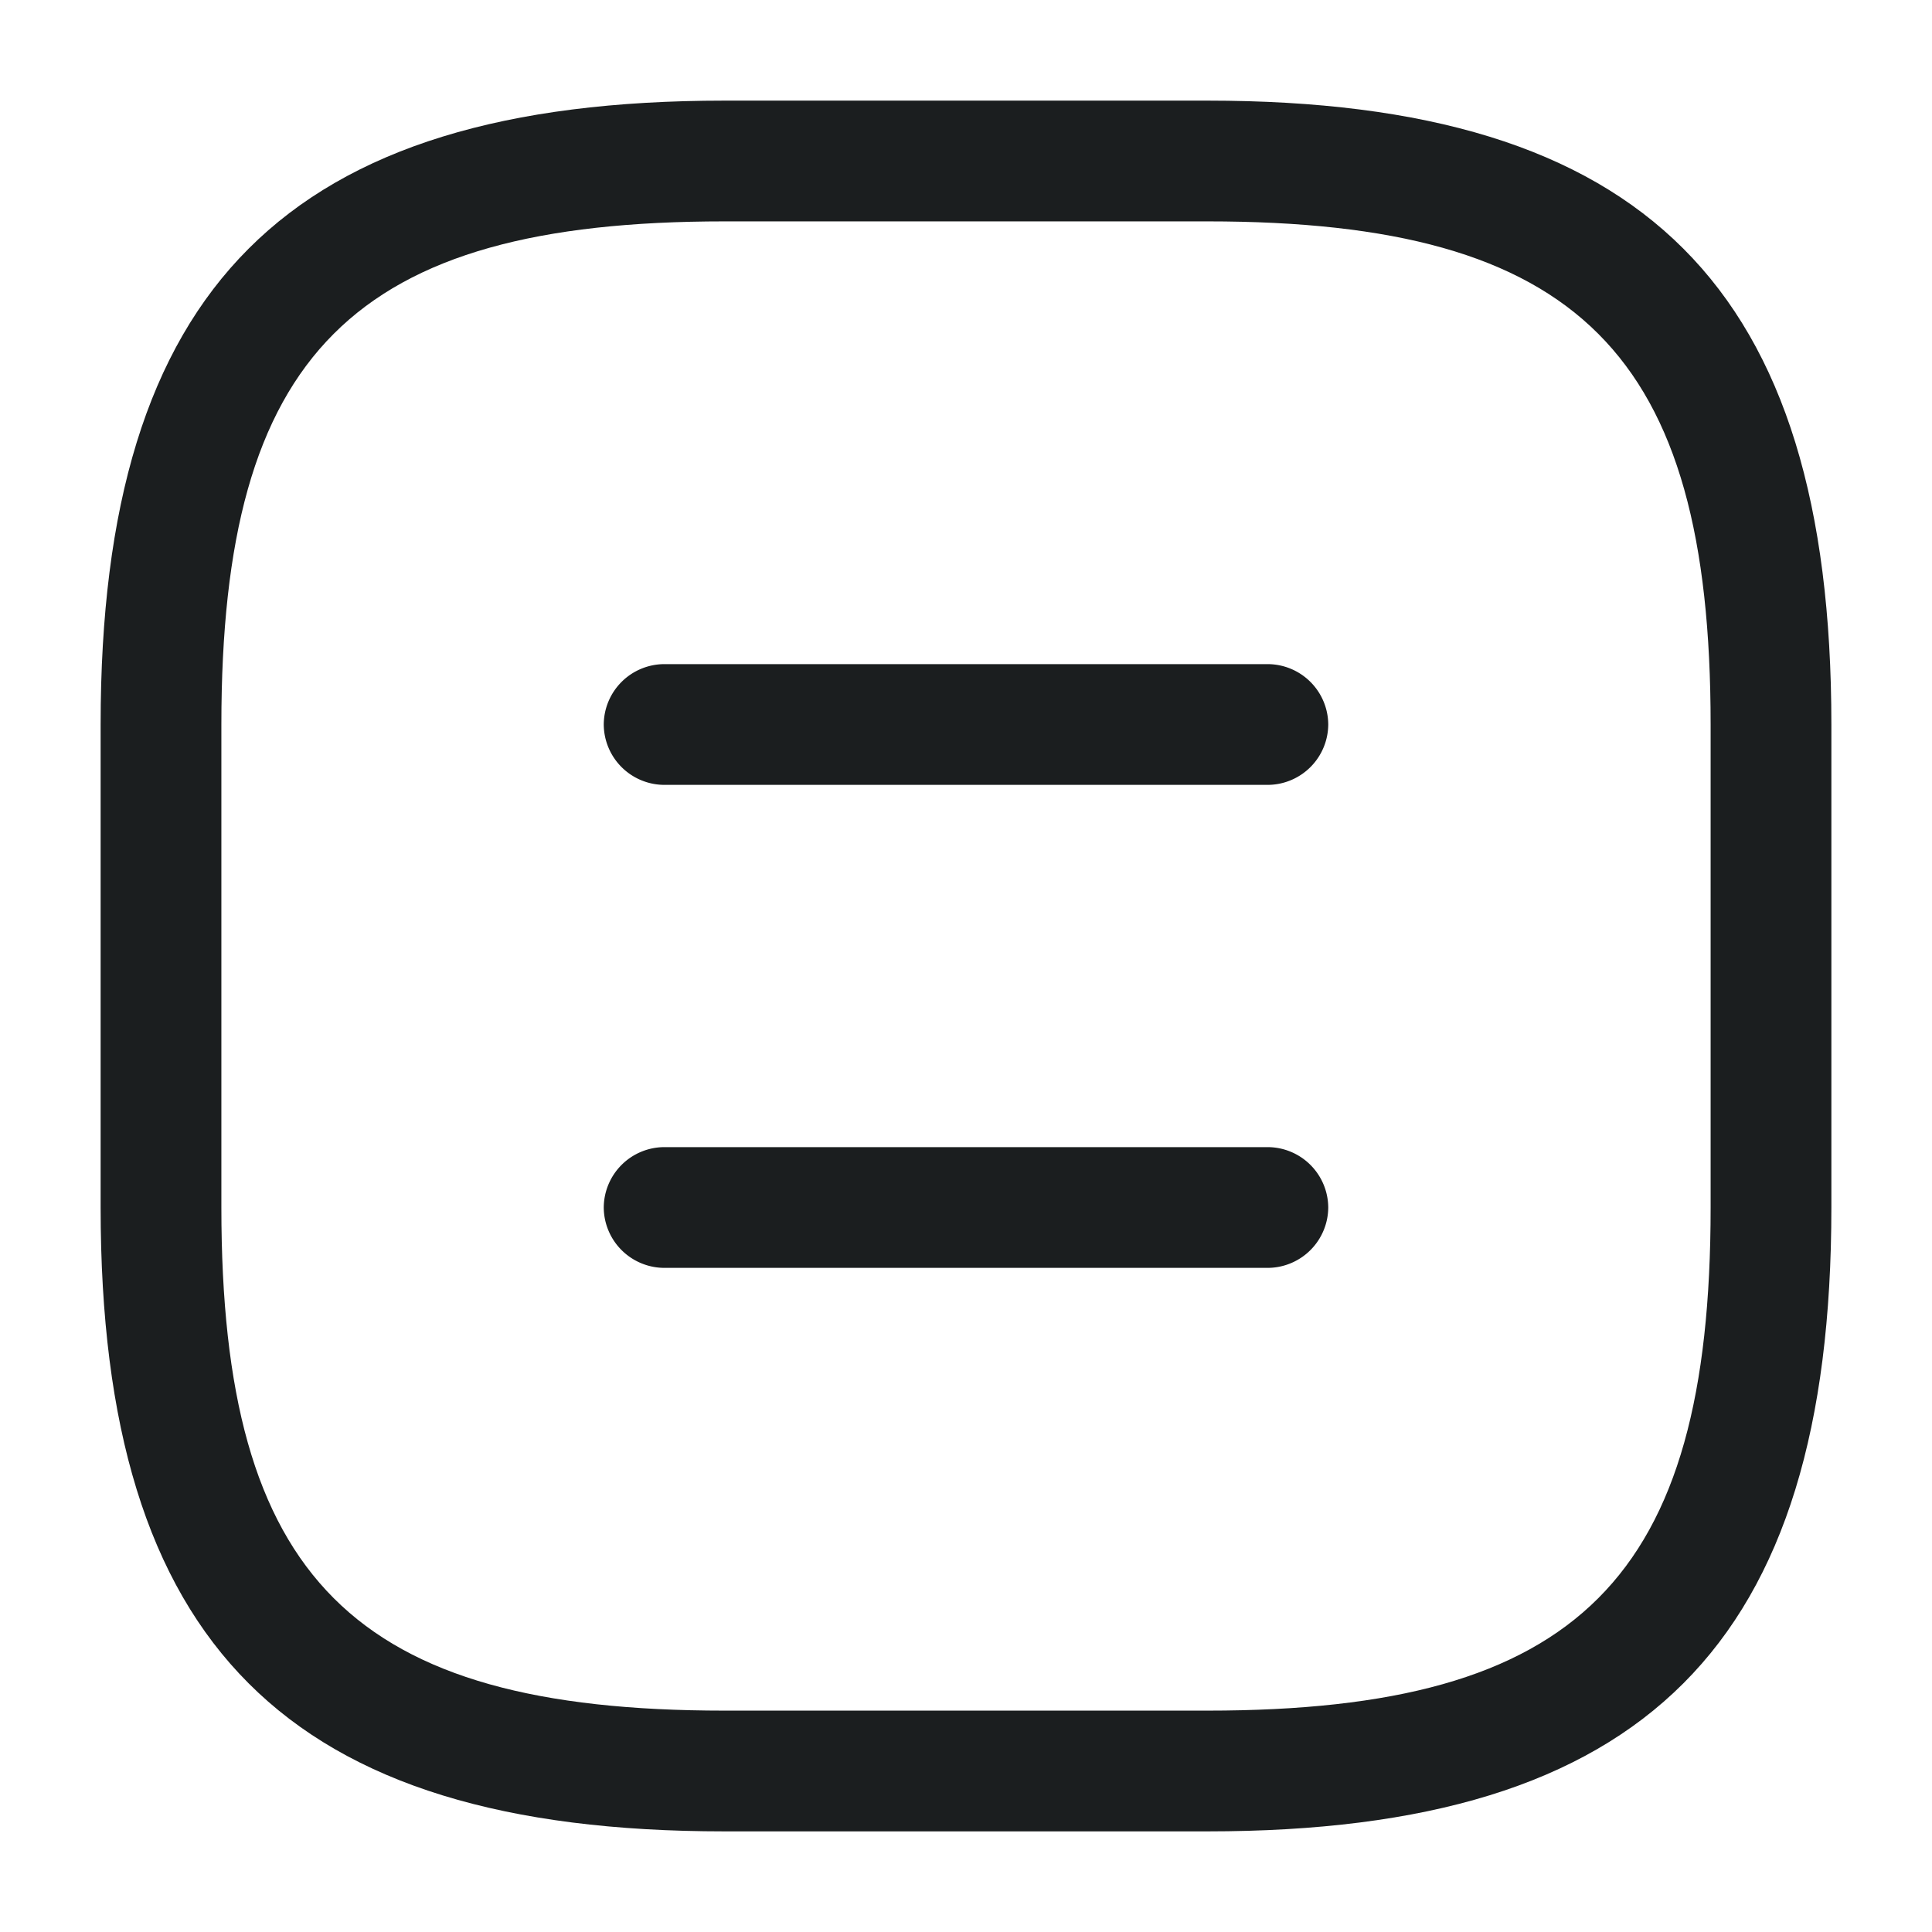 <svg xmlns="http://www.w3.org/2000/svg" width="24" height="24" viewBox="0 0 24 24">
  <g id="vuesax_outline_document" data-name="vuesax/outline/document" transform="translate(-748 -444)">
    <g id="document">
      <path id="Vector" d="M13.75,21.5h-6C2.32,21.5,0,19.18,0,13.75v-6C0,2.32,2.32,0,7.75,0h6c5.43,0,7.75,2.32,7.75,7.75v6C21.5,19.18,19.18,21.5,13.75,21.5Zm-6-20C3.14,1.5,1.5,3.14,1.5,7.75v6C1.5,18.36,3.14,20,7.75,20h6C18.36,20,20,18.36,20,13.75v-6c0-4.61-1.64-6.25-6.25-6.25Z" transform="translate(749.25 445.25)" fill="#1b1e1f"/>
      <path id="Vector-2" data-name="Vector" d="M8.25,1.5H.75A.755.755,0,0,1,0,.75.755.755,0,0,1,.75,0h7.5A.755.755,0,0,1,9,.75.755.755,0,0,1,8.25,1.5Z" transform="translate(755.5 452.25)" fill="#1b1e1f"/>
      <path id="Vector-3" data-name="Vector" d="M8.25,1.5H.75A.755.755,0,0,1,0,.75.755.755,0,0,1,.75,0h7.5A.755.755,0,0,1,9,.75.755.755,0,0,1,8.25,1.5Z" transform="translate(755.5 458.25)" fill="#1b1e1f"/>
      <path id="Vector-4" data-name="Vector" d="M0,0H24V24H0Z" transform="translate(748 444)" fill="none" opacity="0"/>
    </g>
  </g>
</svg>
